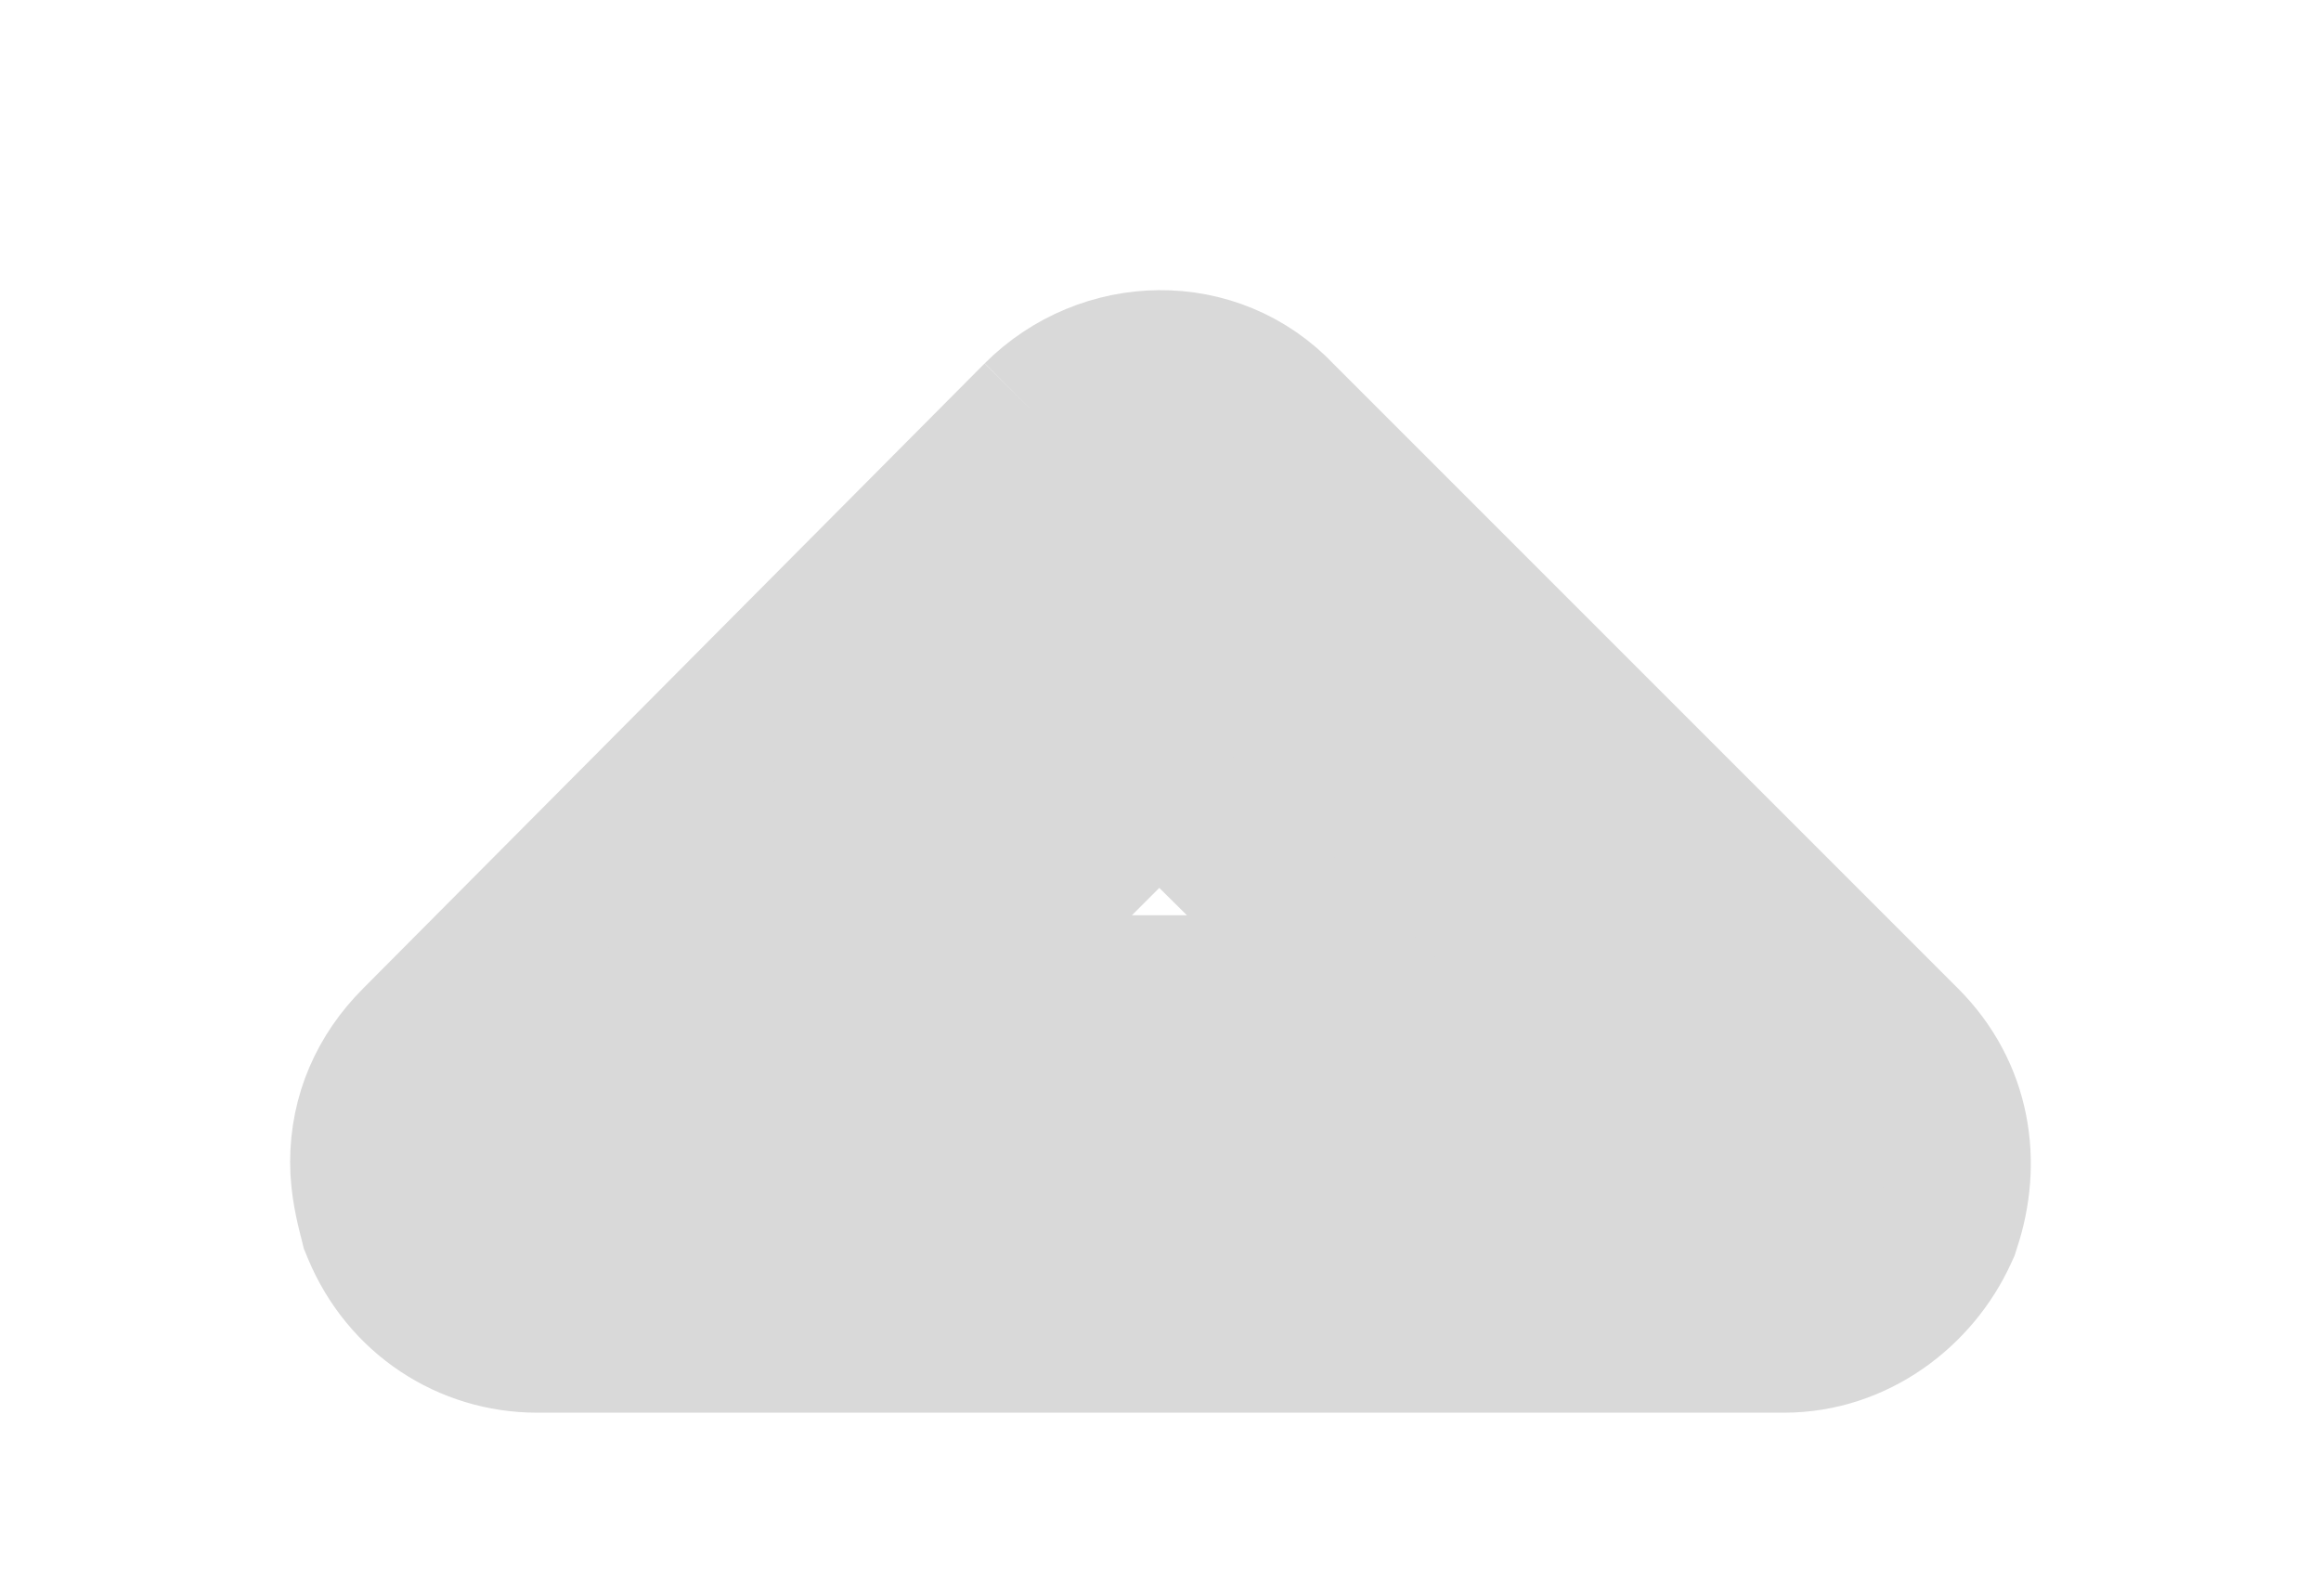 <svg width="16" height="11" viewBox="0 0 16 11" fill="none" xmlns="http://www.w3.org/2000/svg">
<path d="M7.142 2.858L7.143 2.857C7.608 2.393 8.376 2.367 8.841 2.864L13.144 7.167M7.142 2.858L13.144 7.167M7.142 2.858L2.857 7.167C2.857 7.167 2.857 7.167 2.857 7.167C2.629 7.395 2.5 7.684 2.5 8.012C2.5 8.169 2.537 8.316 2.558 8.4C2.559 8.405 2.561 8.41 2.562 8.414L2.571 8.451L2.585 8.485C2.78 8.953 3.22 9.238 3.703 9.238H12.298C12.801 9.238 13.222 8.911 13.409 8.5L13.42 8.476L13.428 8.451C13.573 8.017 13.507 7.53 13.144 7.167M7.142 2.858L12.79 7.52L13.144 7.167M9.397 6.809H6.596L7.99 5.415L9.397 6.809Z" fill="#D9D9D9" stroke="#D9D9D9"/>
</svg>
